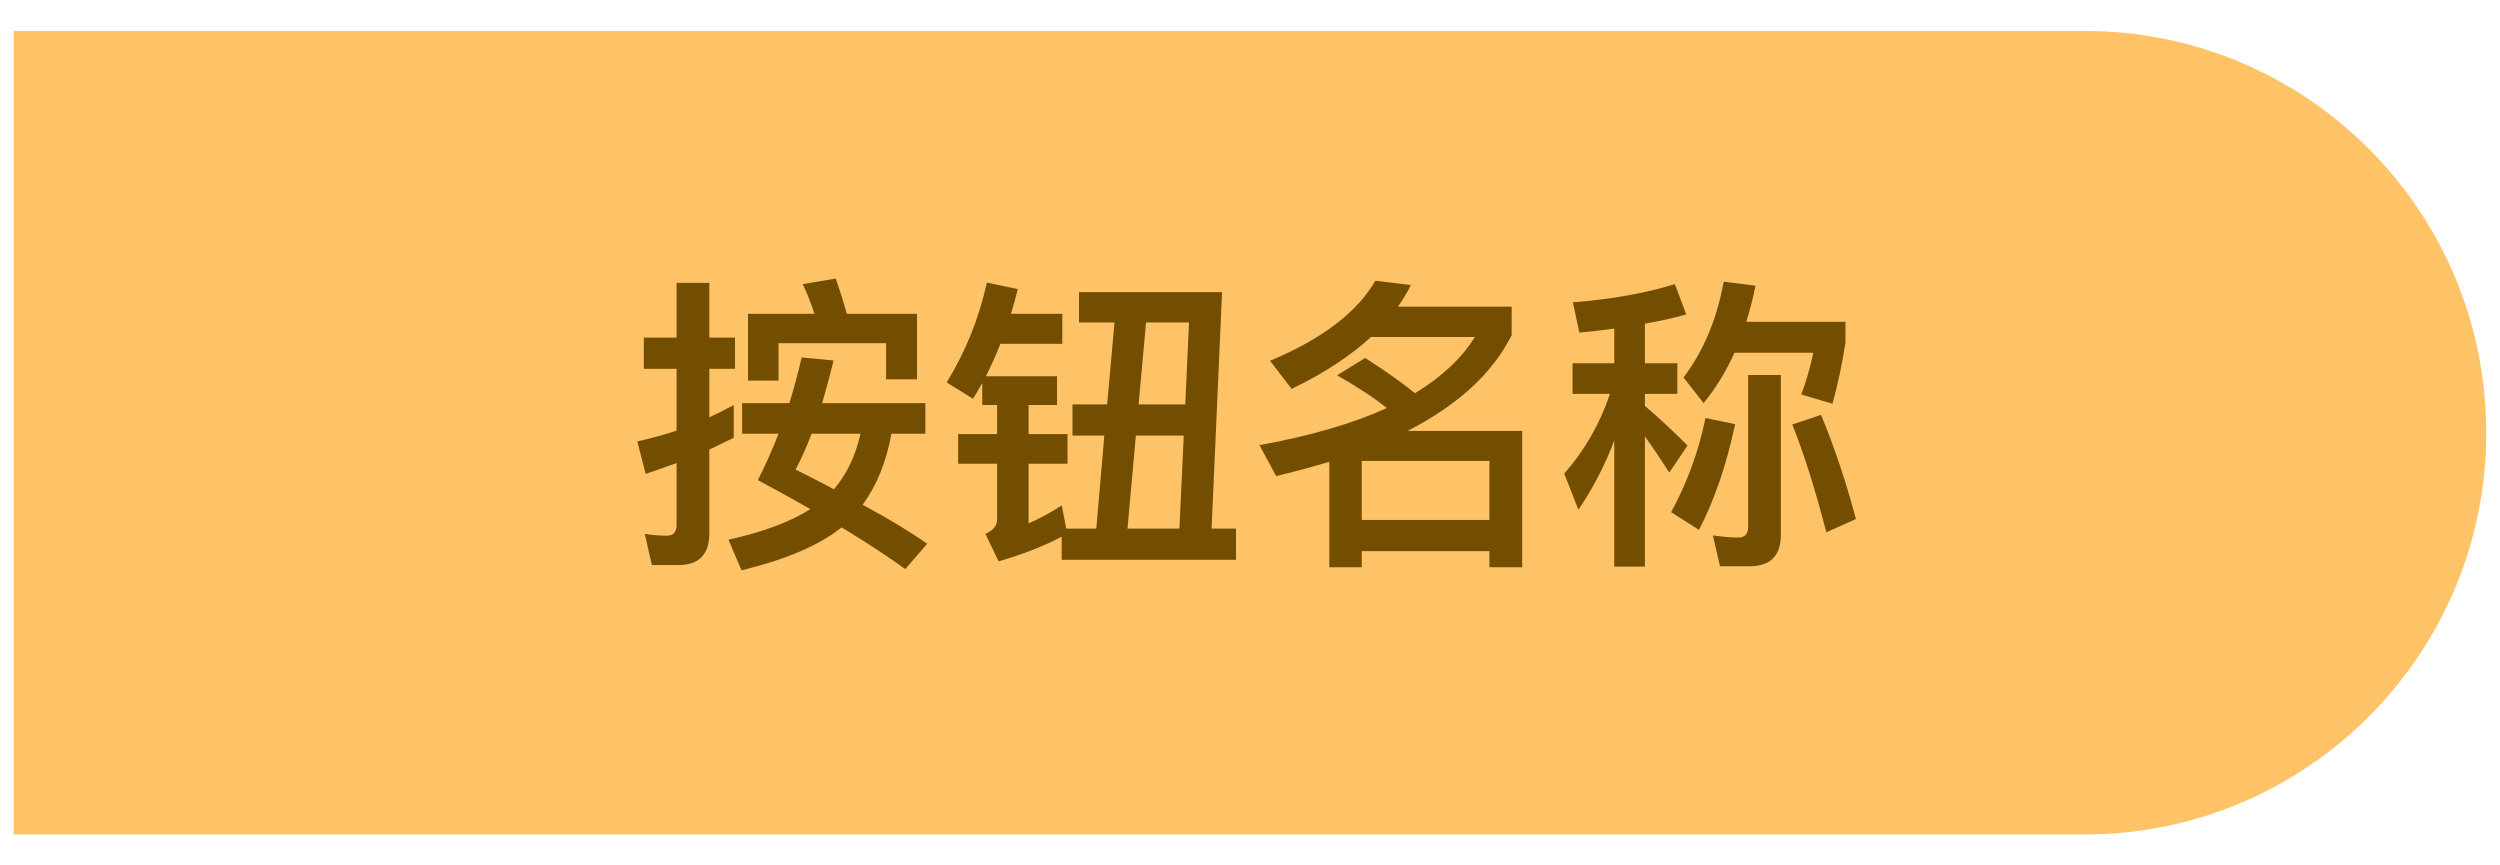 <svg width="52" height="18" viewBox="0 0 52 18" fill="none"
  xmlns="http://www.w3.org/2000/svg">
  <path d="M51.714 9C51.714 4.384 47.973 0.643 43.357 0.643H0.286V17.357H43.357C47.973 17.357 51.714 13.616 51.714 9Z" fill="#FFC367"/>
  <path d="M19.074 6.527H17.615C17.538 6.257 17.461 6.013 17.384 5.794L16.696 5.91C16.786 6.096 16.869 6.302 16.94 6.527H15.558V7.916H16.194V7.138H18.431V7.89H19.074V6.527ZM16.676 7.434C16.599 7.755 16.516 8.076 16.419 8.385H15.436V9.021H16.194C16.066 9.356 15.918 9.677 15.764 9.986C16.149 10.191 16.516 10.397 16.856 10.59C16.439 10.854 15.873 11.066 15.153 11.226L15.423 11.863C16.349 11.638 17.043 11.342 17.506 10.969C18.033 11.291 18.476 11.58 18.83 11.837L19.286 11.31C18.939 11.066 18.496 10.796 17.943 10.5C18.238 10.095 18.438 9.6 18.541 9.021H19.248V8.385H17.101C17.178 8.115 17.261 7.819 17.338 7.498L16.676 7.434ZM17.898 9.021C17.795 9.484 17.608 9.87 17.345 10.178C17.101 10.043 16.831 9.909 16.548 9.767C16.663 9.555 16.773 9.304 16.882 9.021H17.898ZM14.105 11.754C14.536 11.754 14.754 11.535 14.754 11.098V9.349C14.921 9.272 15.095 9.189 15.262 9.105V8.424C15.095 8.514 14.921 8.604 14.754 8.681V7.671H15.288V7.022H14.754V5.884H14.073V7.022H13.391V7.671H14.073V8.957C13.803 9.047 13.533 9.118 13.256 9.182L13.43 9.857C13.642 9.786 13.854 9.709 14.073 9.632V10.924C14.073 11.066 14.002 11.143 13.873 11.143C13.726 11.143 13.571 11.13 13.411 11.104L13.559 11.754H14.105ZM24.731 6.707L24.654 8.411H23.683L23.838 6.707H24.731ZM23.028 8.411H22.308V9.06H22.97L22.803 10.995H22.179L22.083 10.513C21.858 10.661 21.626 10.783 21.395 10.886V9.645H22.205V9.028H21.395V8.424H21.986V7.826H20.508C20.611 7.62 20.713 7.395 20.81 7.151H22.096V6.527H21.029C21.08 6.36 21.125 6.193 21.17 6.013L20.527 5.878C20.366 6.611 20.09 7.305 19.691 7.954L20.238 8.295C20.302 8.192 20.366 8.083 20.431 7.967V8.424H20.739V9.028H19.929V9.645H20.739V10.809C20.739 10.937 20.656 11.034 20.495 11.104L20.771 11.676C21.26 11.535 21.697 11.368 22.083 11.162V11.644H25.709V10.995H25.201L25.419 6.077H22.443V6.707H23.182L23.028 8.411ZM23.452 10.995L23.626 9.06H24.622L24.532 10.995H23.452ZM28.325 11.464H30.98V11.799H31.661V8.964H29.276C30.318 8.43 31.044 7.768 31.443 6.971V6.379H29.077C29.18 6.231 29.27 6.084 29.347 5.929L28.608 5.839C28.229 6.495 27.496 7.054 26.416 7.504L26.866 8.089C27.534 7.768 28.081 7.408 28.518 7.009H30.678C30.408 7.446 29.99 7.839 29.431 8.179C29.167 7.961 28.82 7.716 28.396 7.446L27.811 7.806C28.229 8.044 28.576 8.269 28.846 8.488C28.139 8.809 27.258 9.066 26.197 9.259L26.544 9.902C26.93 9.812 27.303 9.709 27.65 9.606V11.799H28.325V11.464ZM30.98 10.815H28.325V9.587H30.98V10.815ZM32.709 7.556V8.192H33.487C33.281 8.809 32.966 9.362 32.536 9.851L32.831 10.603C33.127 10.166 33.378 9.69 33.577 9.163V11.786H34.214V9.079C34.361 9.279 34.529 9.529 34.721 9.831L35.101 9.266C34.798 8.964 34.503 8.687 34.214 8.443V8.192H34.889V7.556H34.214V6.733C34.509 6.681 34.798 6.617 35.075 6.54L34.837 5.91C34.214 6.103 33.506 6.225 32.716 6.289L32.851 6.919C33.095 6.894 33.339 6.868 33.577 6.836V7.556H32.709ZM36.386 11.779C36.824 11.779 37.042 11.561 37.042 11.123V7.8H36.361V10.963C36.361 11.104 36.29 11.181 36.155 11.181C35.988 11.181 35.814 11.162 35.628 11.136L35.776 11.779H36.386ZM35.474 8.694C35.332 9.388 35.094 10.037 34.76 10.654L35.339 11.021C35.66 10.403 35.911 9.671 36.091 8.822L35.474 8.694ZM37.878 8.629L37.28 8.829C37.537 9.478 37.769 10.223 37.987 11.072L38.604 10.796C38.398 10.031 38.161 9.311 37.878 8.629ZM36.078 7.337H37.717C37.646 7.665 37.563 7.954 37.466 8.205L38.116 8.398C38.231 7.974 38.321 7.549 38.386 7.125V6.694H36.322C36.399 6.45 36.464 6.199 36.515 5.942L35.853 5.859C35.711 6.643 35.428 7.311 35.017 7.851L35.435 8.385C35.692 8.07 35.904 7.723 36.078 7.337Z" fill="#744E00"/>
</svg>
